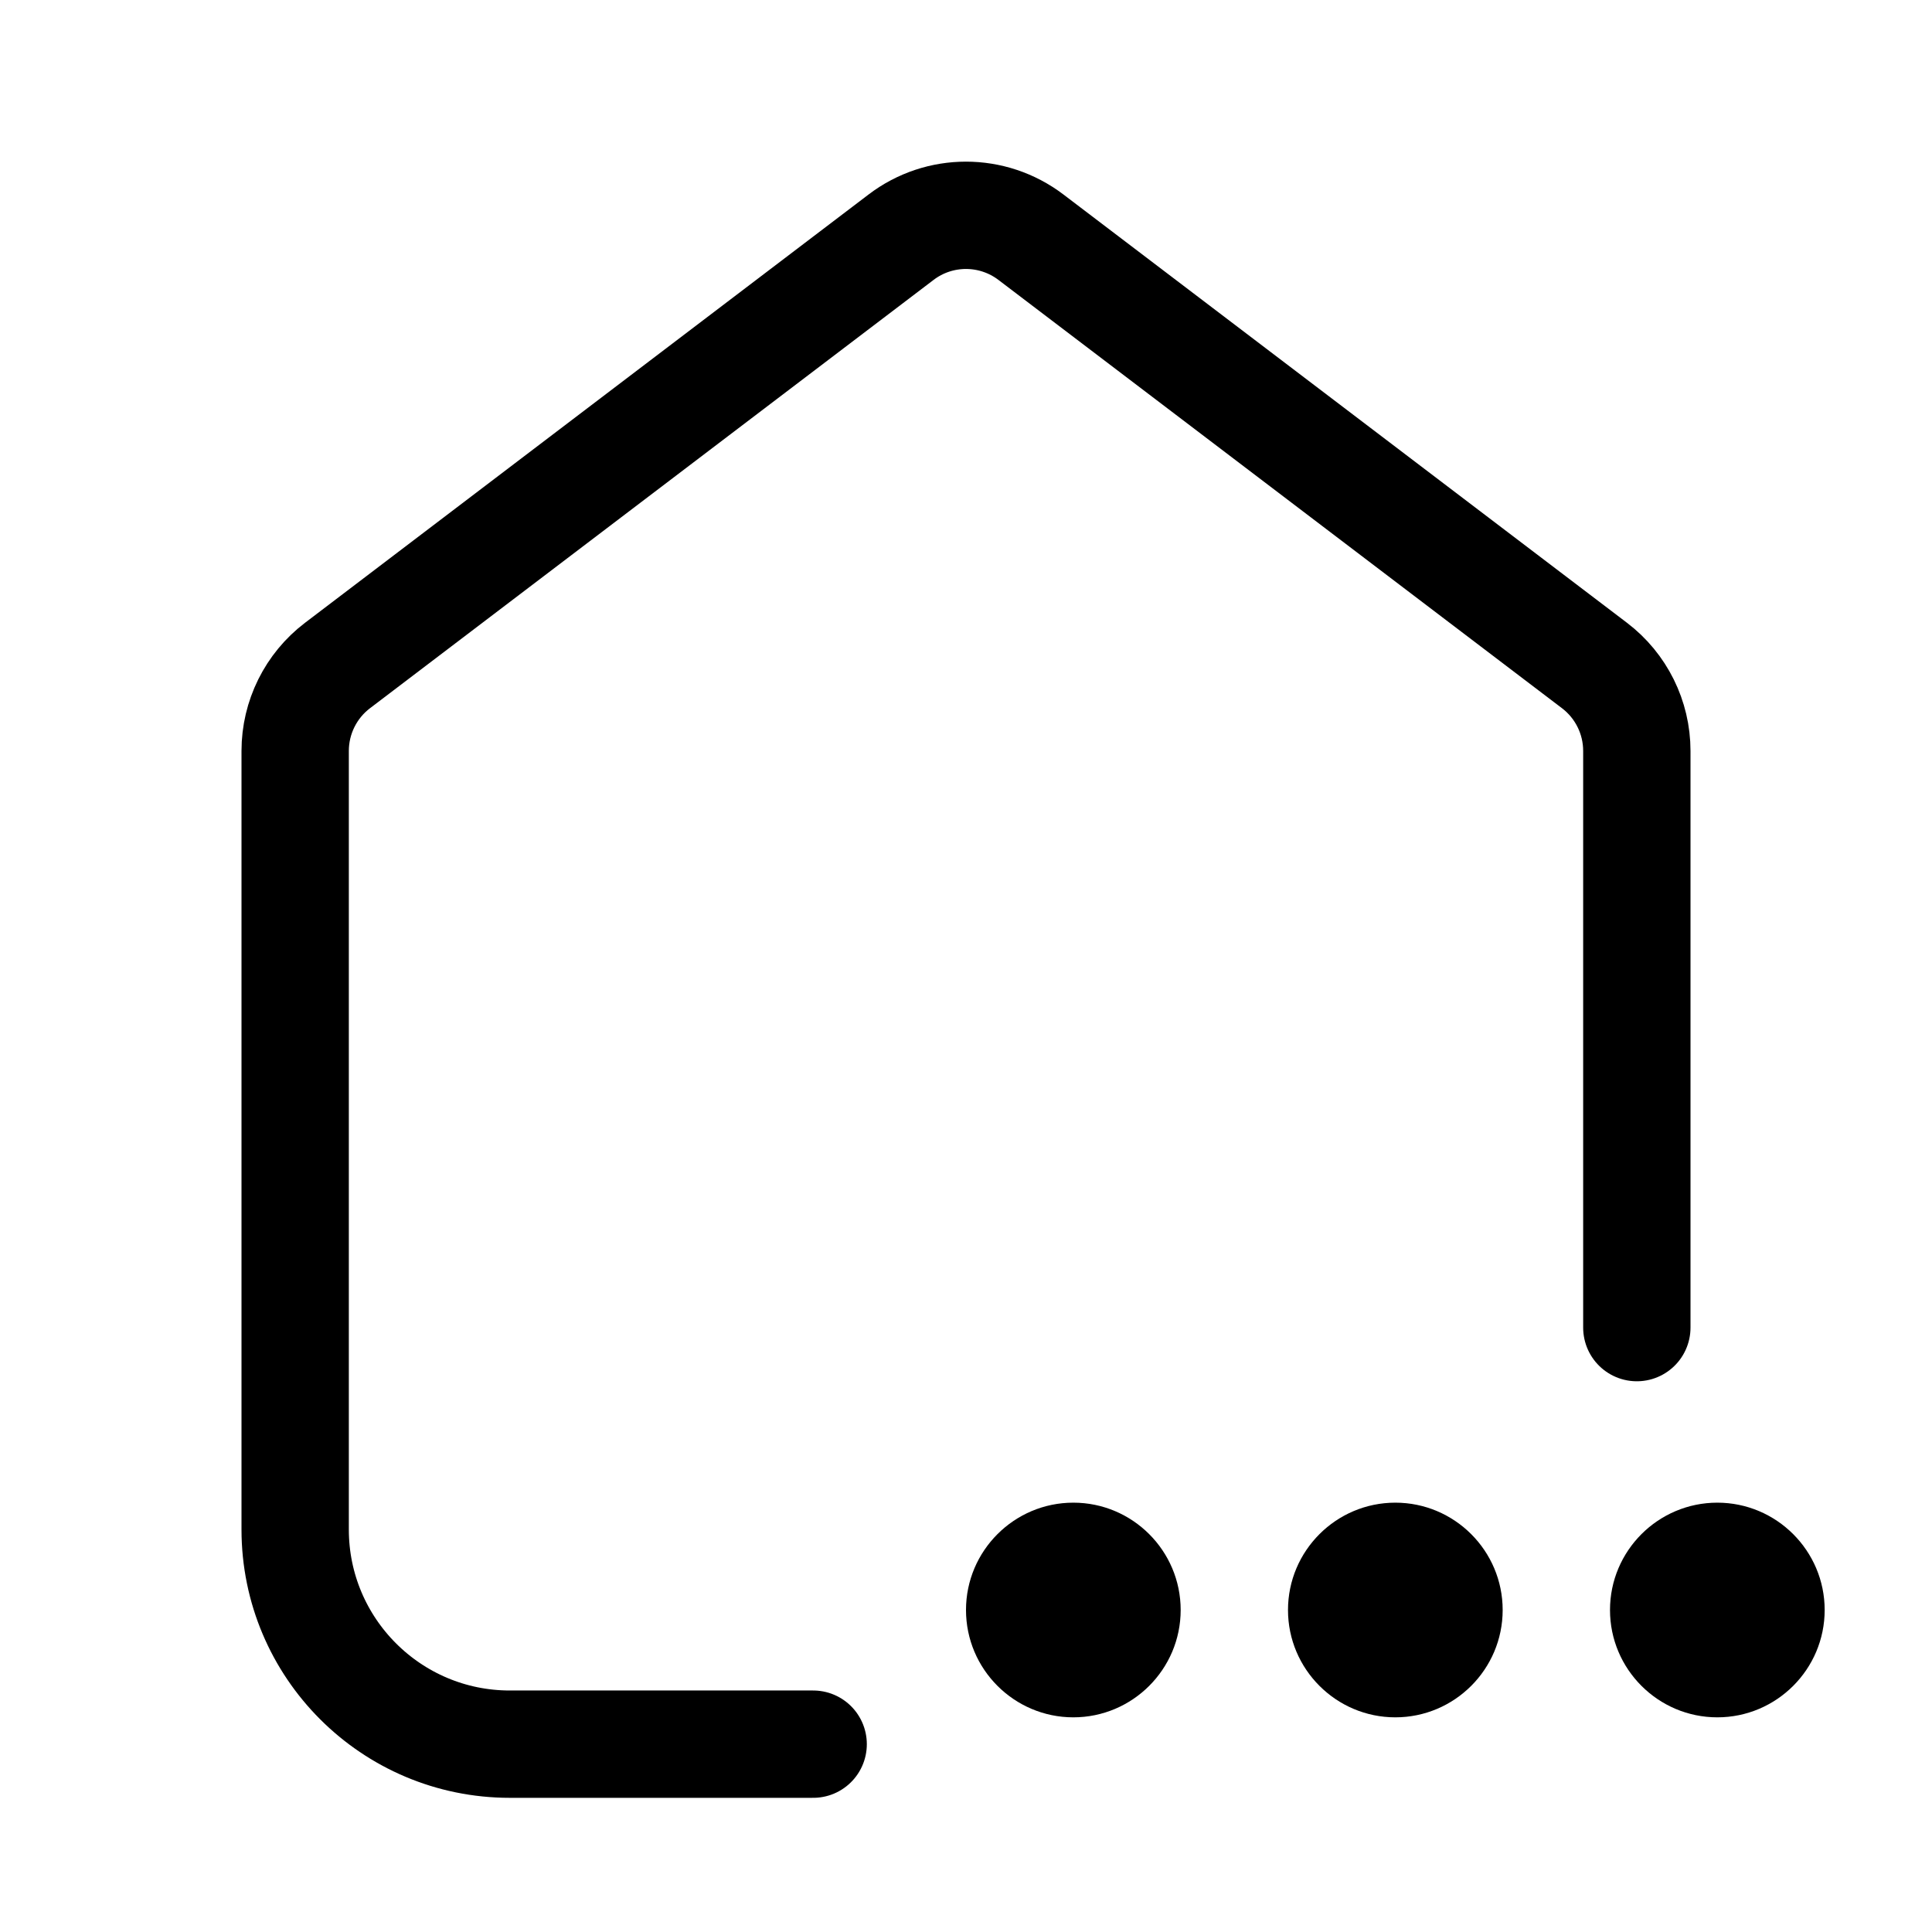 <svg xmlns="http://www.w3.org/2000/svg" height="18" width="18" viewBox="0 0 18 18"><title>house dots</title><g fill="none" stroke="currentColor" class="nc-icon-wrapper"><path d="M13,16c-.551,0-1-.448-1-1s.449-1,1-1,1,.448,1,1-.449,1-1,1Z" stroke="none" fill="currentColor"></path><path d="M10,16c-.551,0-1-.448-1-1s.449-1,1-1,1,.448,1,1-.449,1-1,1Z" stroke="none" fill="currentColor"></path><path d="M15.25,12.369V6.996c0-.312-.146-.607-.395-.796l-5.25-3.99c-.358-.272-.853-.272-1.21,0L3.145,6.2c-.249,.189-.395,.484-.395,.796v7.254c0,1.104,.895,2,2,2h2.826" stroke-linecap="round" stroke-linejoin="round"></path><path d="M16,16c-.551,0-1-.448-1-1s.449-1,1-1,1,.448,1,1-.449,1-1,1Z" stroke="none" fill="currentColor"></path></g></svg>